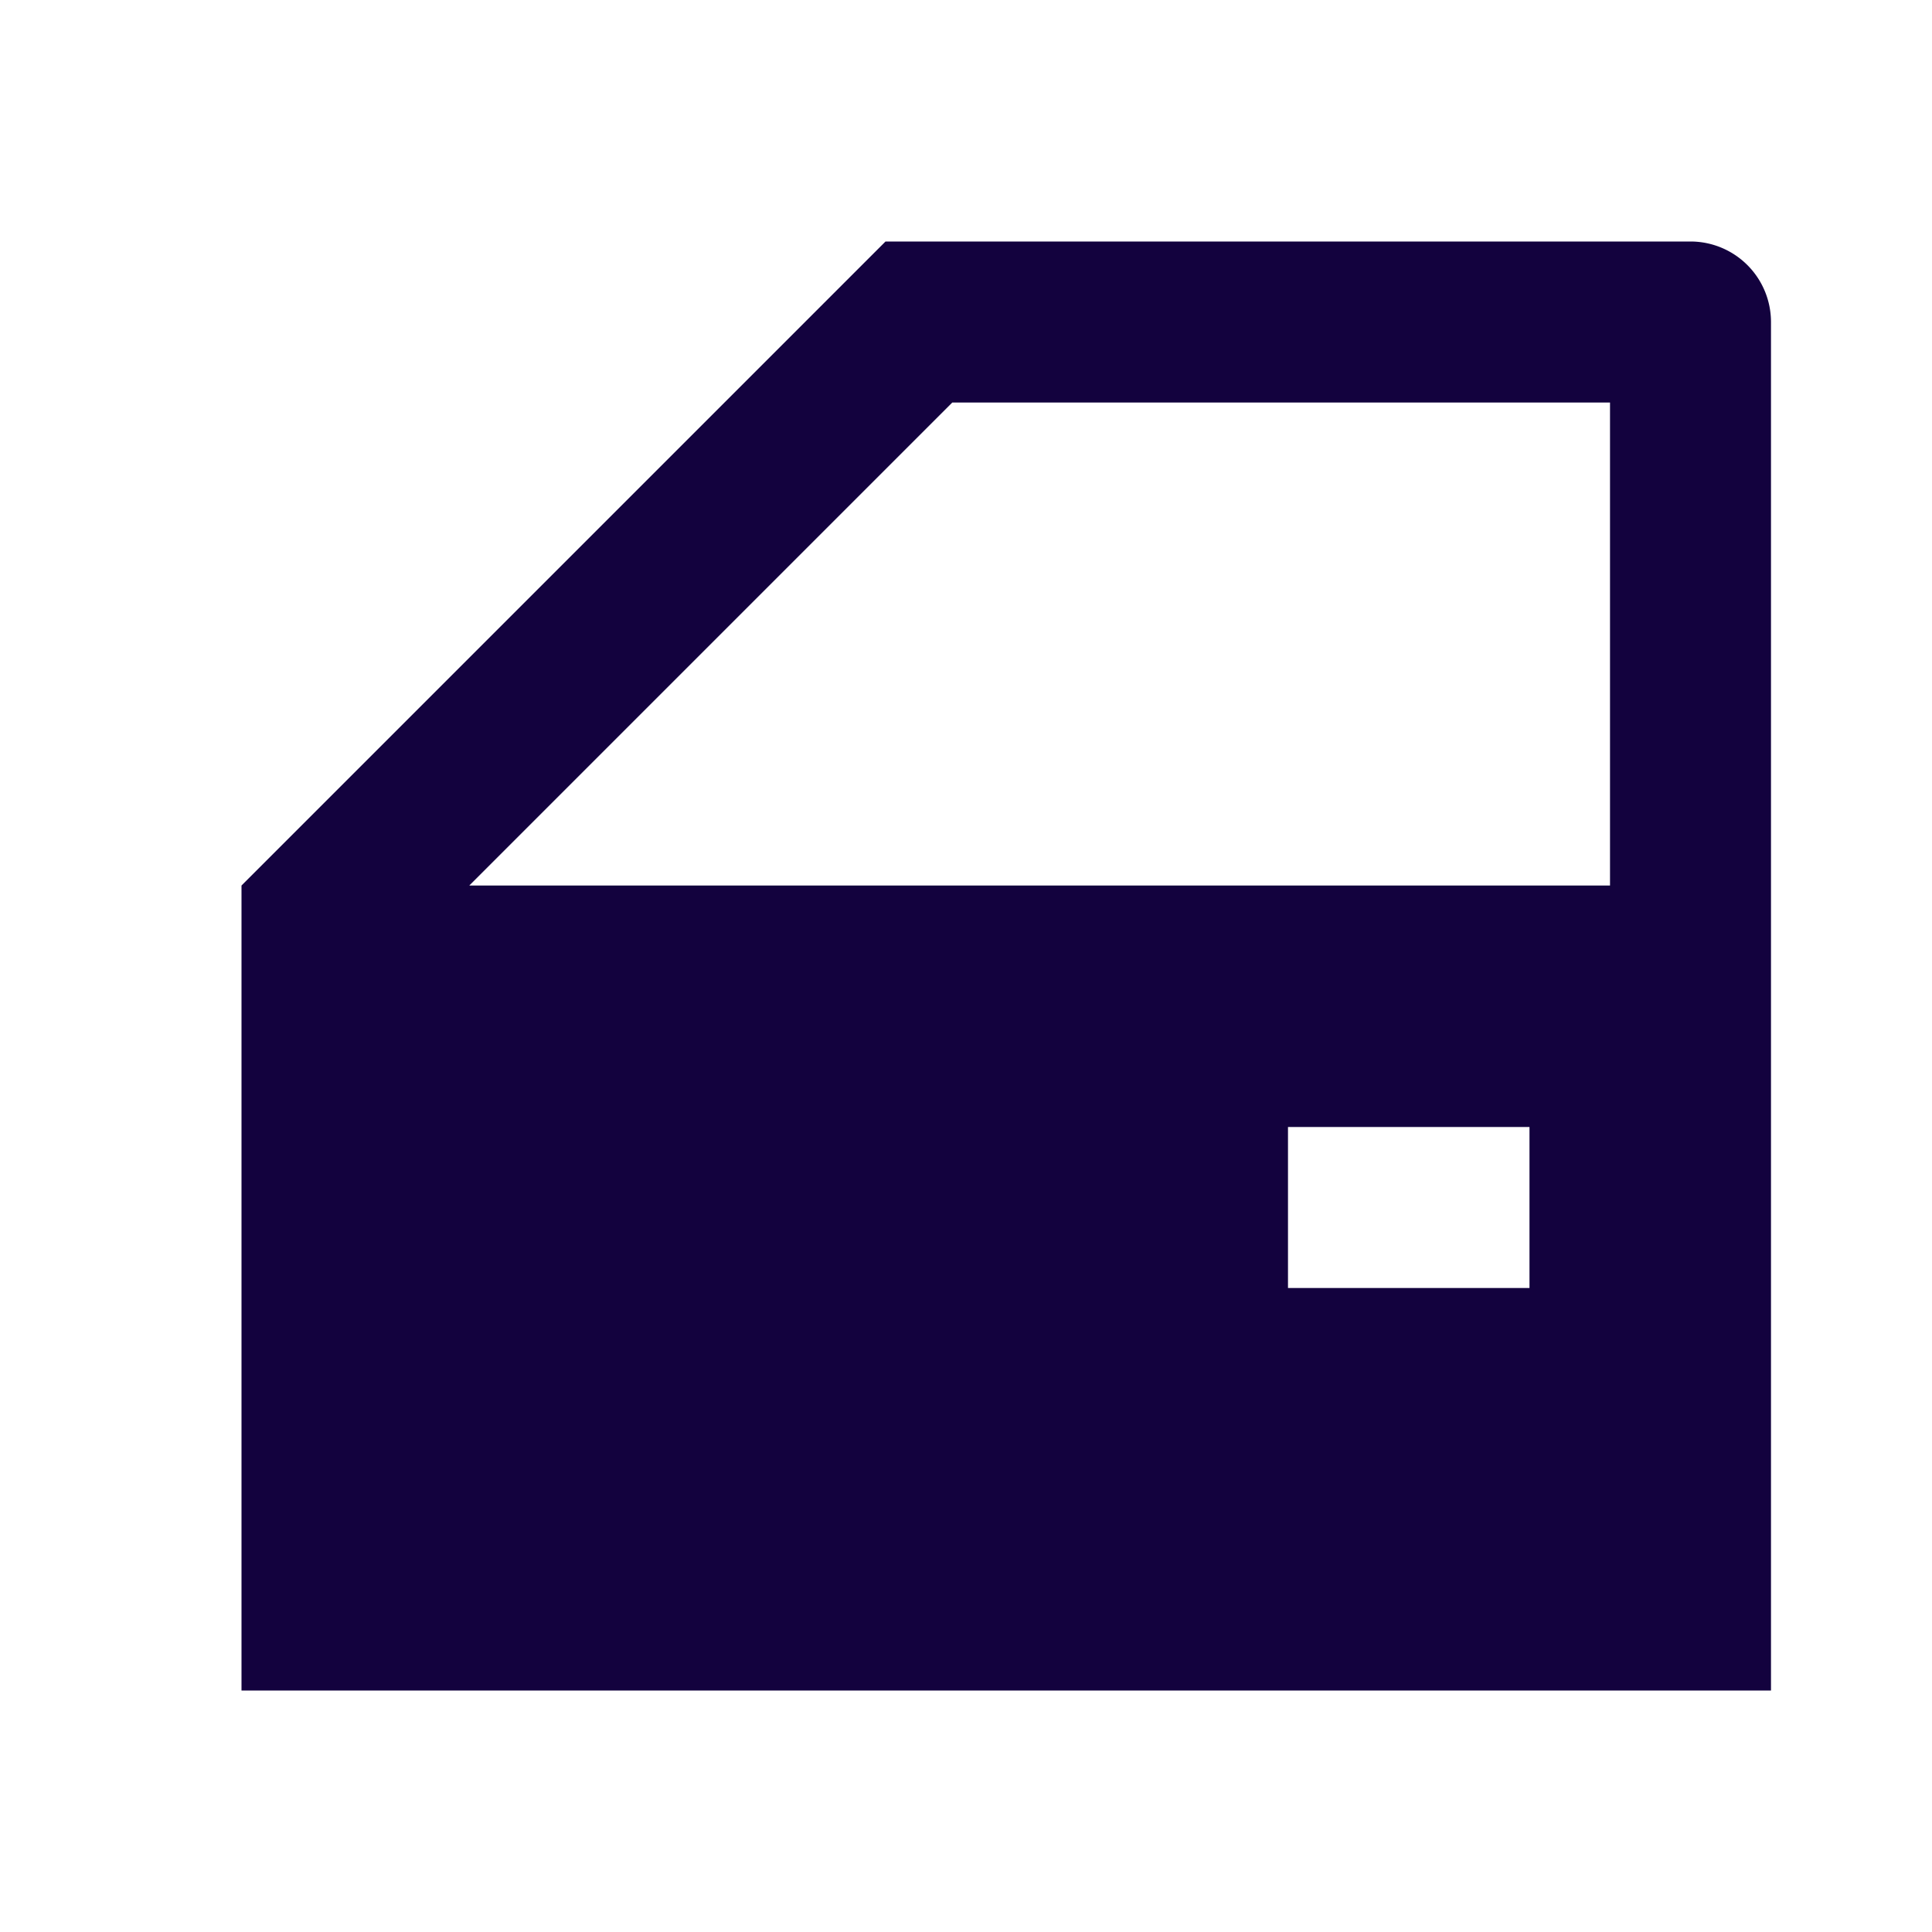 <svg width="44" height="44" viewBox="0 0 44 44" fill="none" xmlns="http://www.w3.org/2000/svg"><g id="mdi:car-door"><path id="Vector" d="M34.833 25.667h-5.5v3.666h5.5v-3.666zm5.5 12.833H5.5V20.167L20.167 5.5H38.5a1.834 1.834 0 011.833 1.833V38.5zM21.688 9.167l-11 11h25.979v-11H21.688z" fill="#13023E"/></g></svg>